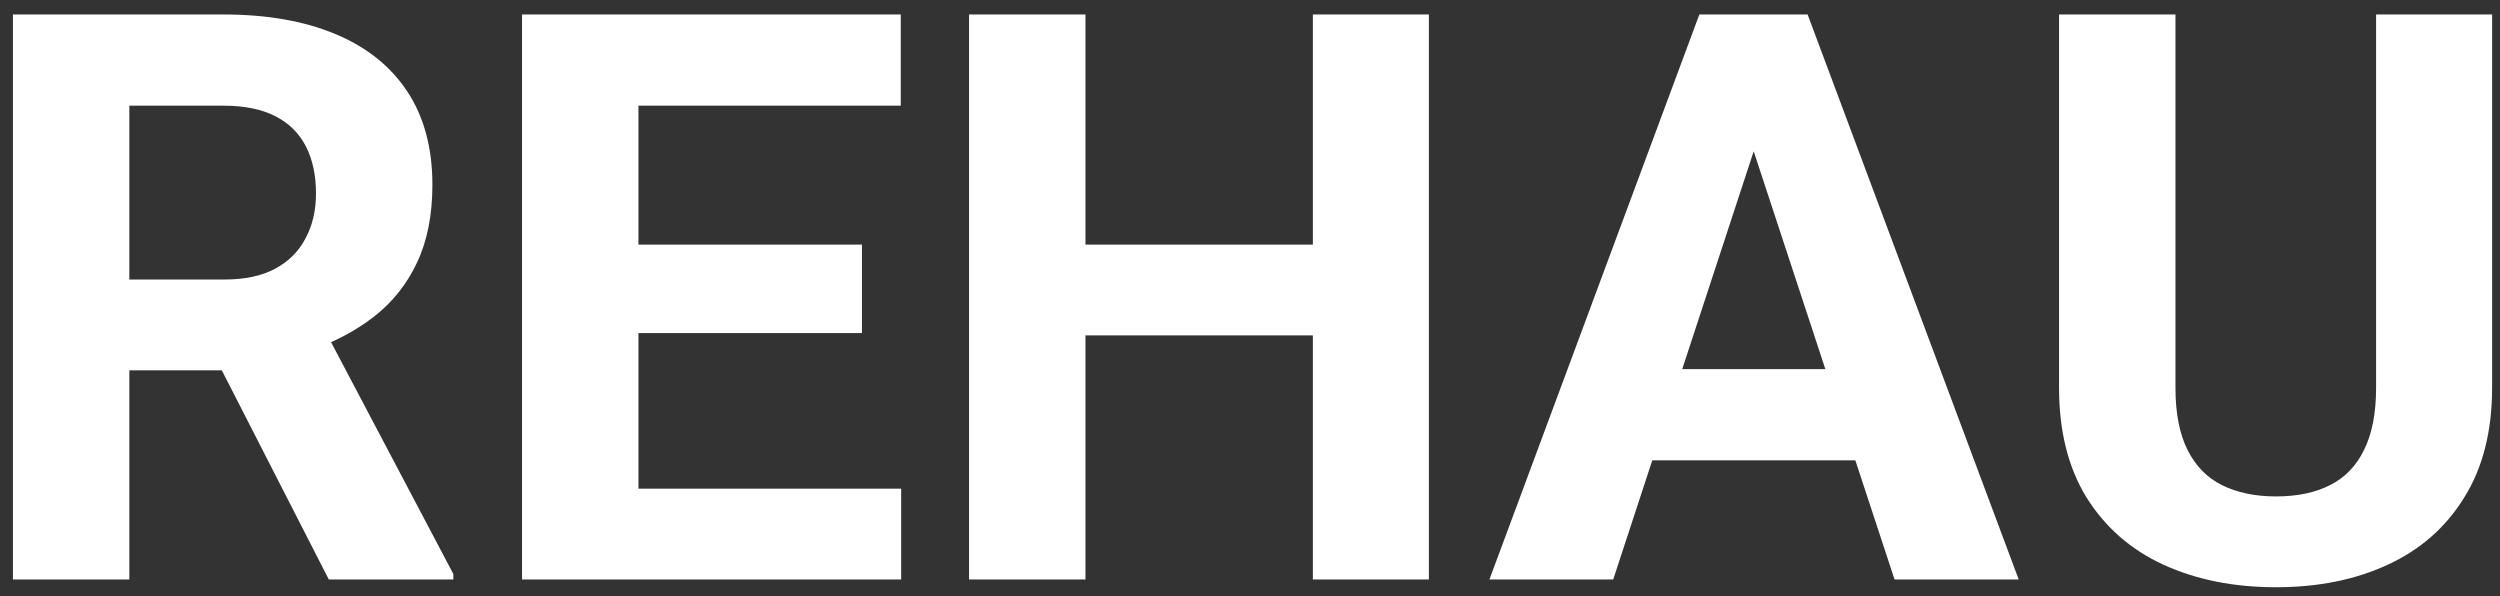 <svg width="151" height="36" viewBox="0 0 151 36" fill="none" xmlns="http://www.w3.org/2000/svg">
<rect x="0" y="0" width="151" height="36" fill="#333333" stroke="none"/>
<path d="M0.781 0.875H13.508C16.117 0.875 18.359 1.266 20.234 2.047C22.125 2.828 23.578 3.984 24.594 5.516C25.609 7.047 26.117 8.93 26.117 11.164C26.117 12.992 25.805 14.562 25.18 15.875C24.57 17.172 23.703 18.258 22.578 19.133C21.469 19.992 20.164 20.68 18.664 21.195L16.438 22.367H5.375L5.328 16.883H13.555C14.789 16.883 15.812 16.664 16.625 16.227C17.438 15.789 18.047 15.18 18.453 14.398C18.875 13.617 19.086 12.711 19.086 11.68C19.086 10.586 18.883 9.641 18.477 8.844C18.07 8.047 17.453 7.438 16.625 7.016C15.797 6.594 14.758 6.383 13.508 6.383H7.812V35H0.781V0.875ZM19.859 35L12.078 19.789L19.508 19.742L27.383 34.672V35H19.859ZM54.43 29.516V35H36.266V29.516H54.43ZM38.562 0.875V35H31.531V0.875H38.562ZM52.062 14.773V20.117H36.266V14.773H52.062ZM54.406 0.875V6.383H36.266V0.875H54.406ZM81.289 14.773V20.258H63.477V14.773H81.289ZM65.562 0.875V35H58.531V0.875H65.562ZM86.305 0.875V35H79.297V0.875H86.305ZM106.719 6.711L97.438 35H89.961L102.641 0.875H107.398L106.719 6.711ZM114.43 35L105.125 6.711L104.375 0.875H109.18L121.93 35H114.43ZM114.008 22.297V27.805H95.984V22.297H114.008ZM143.516 0.875H150.523V23.422C150.523 26.047 149.961 28.258 148.836 30.055C147.727 31.852 146.188 33.203 144.219 34.109C142.266 35.016 140.016 35.469 137.469 35.469C134.922 35.469 132.656 35.016 130.672 34.109C128.703 33.203 127.156 31.852 126.031 30.055C124.922 28.258 124.367 26.047 124.367 23.422V0.875H131.398V23.422C131.398 24.953 131.641 26.203 132.125 27.172C132.609 28.141 133.305 28.852 134.211 29.305C135.133 29.758 136.219 29.984 137.469 29.984C138.75 29.984 139.836 29.758 140.727 29.305C141.633 28.852 142.32 28.141 142.789 27.172C143.273 26.203 143.516 24.953 143.516 23.422V0.875Z" fill="white"/>
</svg>
